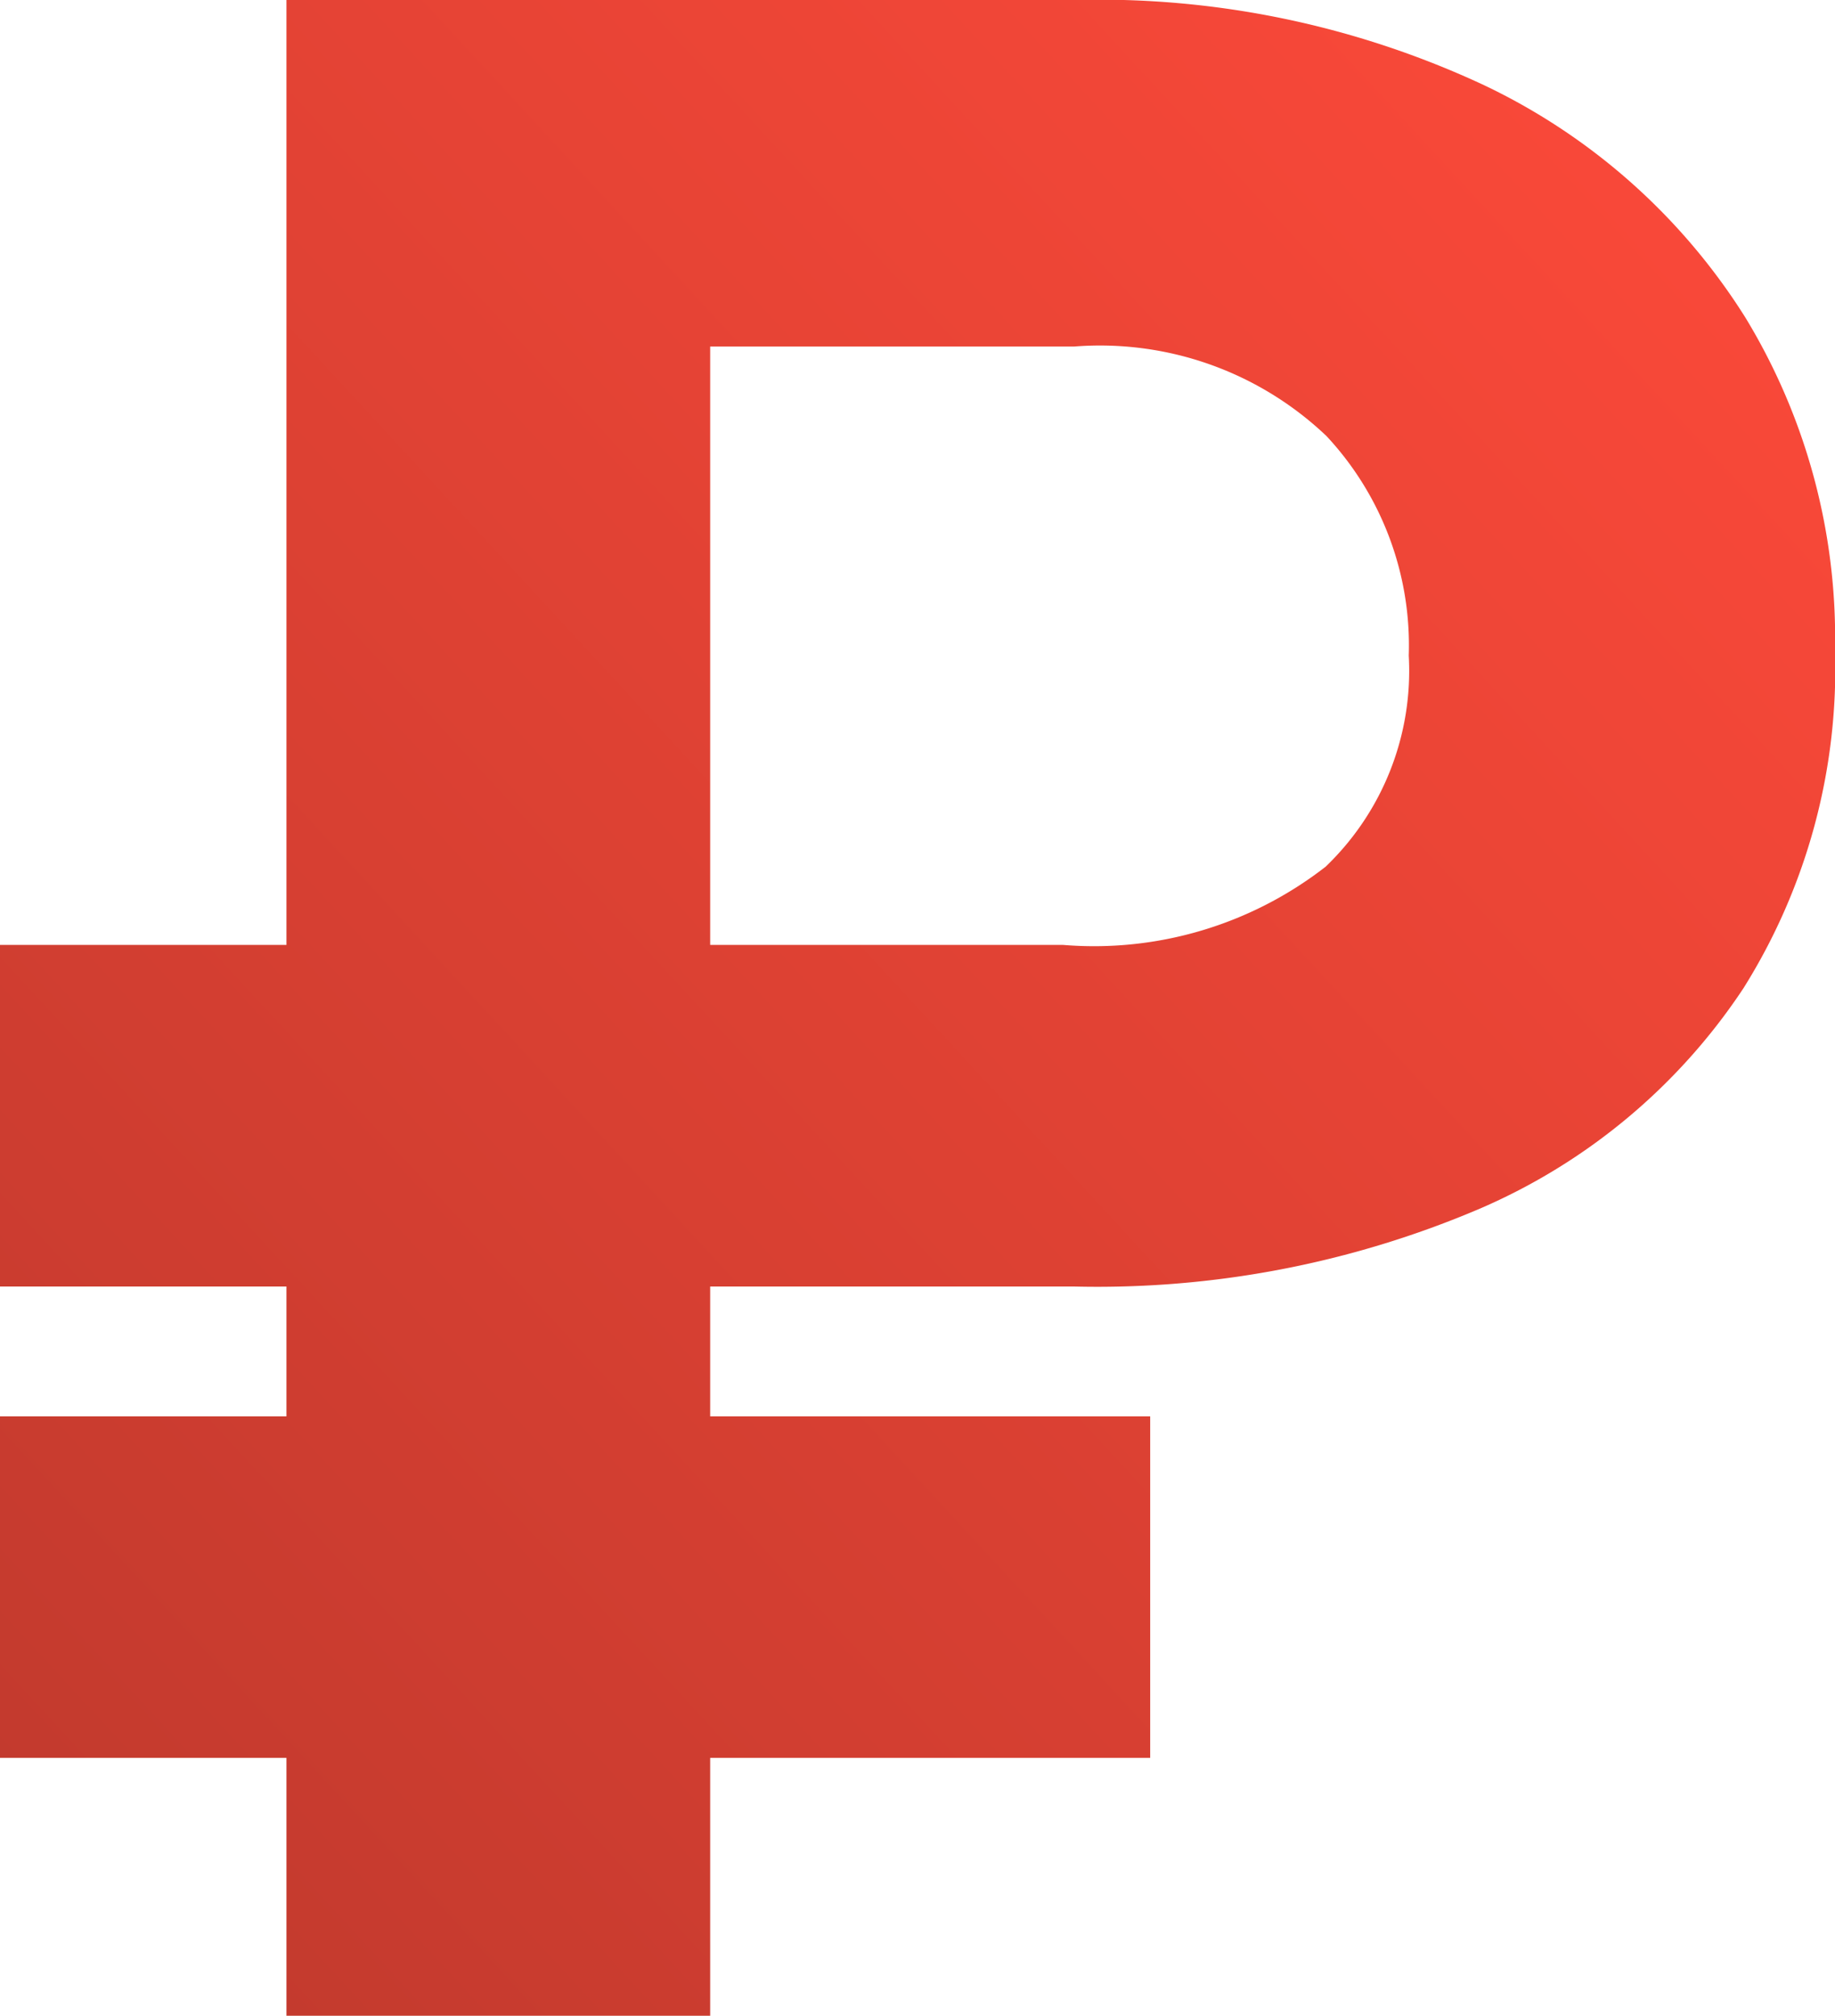 <svg xmlns="http://www.w3.org/2000/svg" width="21.844" height="24" viewBox="0 0 21.844 24">
    <defs>
        <style>
            .cls-1{fill:url(#linear-gradient)}
        </style>
        <linearGradient id="linear-gradient" x1="1" x2="0" y2="1" gradientUnits="objectBoundingBox">
            <stop offset="0" stop-color="#ff4a3a"/>
            <stop offset="1" stop-color="#bf392d"/>
        </linearGradient>
    </defs>
    <path id="Computers_have_becom" d="M13.431 5.135H9.1v1.546h5.238v4.066H9.1v3.07H4.056v-3.07H.646V6.681h3.41V5.135H.646V1.068h3.41v-11.25h9.375a10.837 10.837 0 0 1 4.881 1.014A7.447 7.447 0 0 1 21.424-6.4a7.338 7.338 0 0 1 1.066 3.964 7.156 7.156 0 0 1-1.09 4.02 7.156 7.156 0 0 1-3.14 2.625 11.6 11.6 0 0 1-4.829.926zM9.1 1.068h4.2a4.488 4.488 0 0 0 3.126-.931 3.231 3.231 0 0 0 .99-2.514 3.655 3.655 0 0 0-.979-2.613 3.91 3.91 0 0 0-3.006-1.066H9.1z" class="cls-1" data-name="Computers have becom" transform="translate(-.646 10.182)"/>
</svg>
